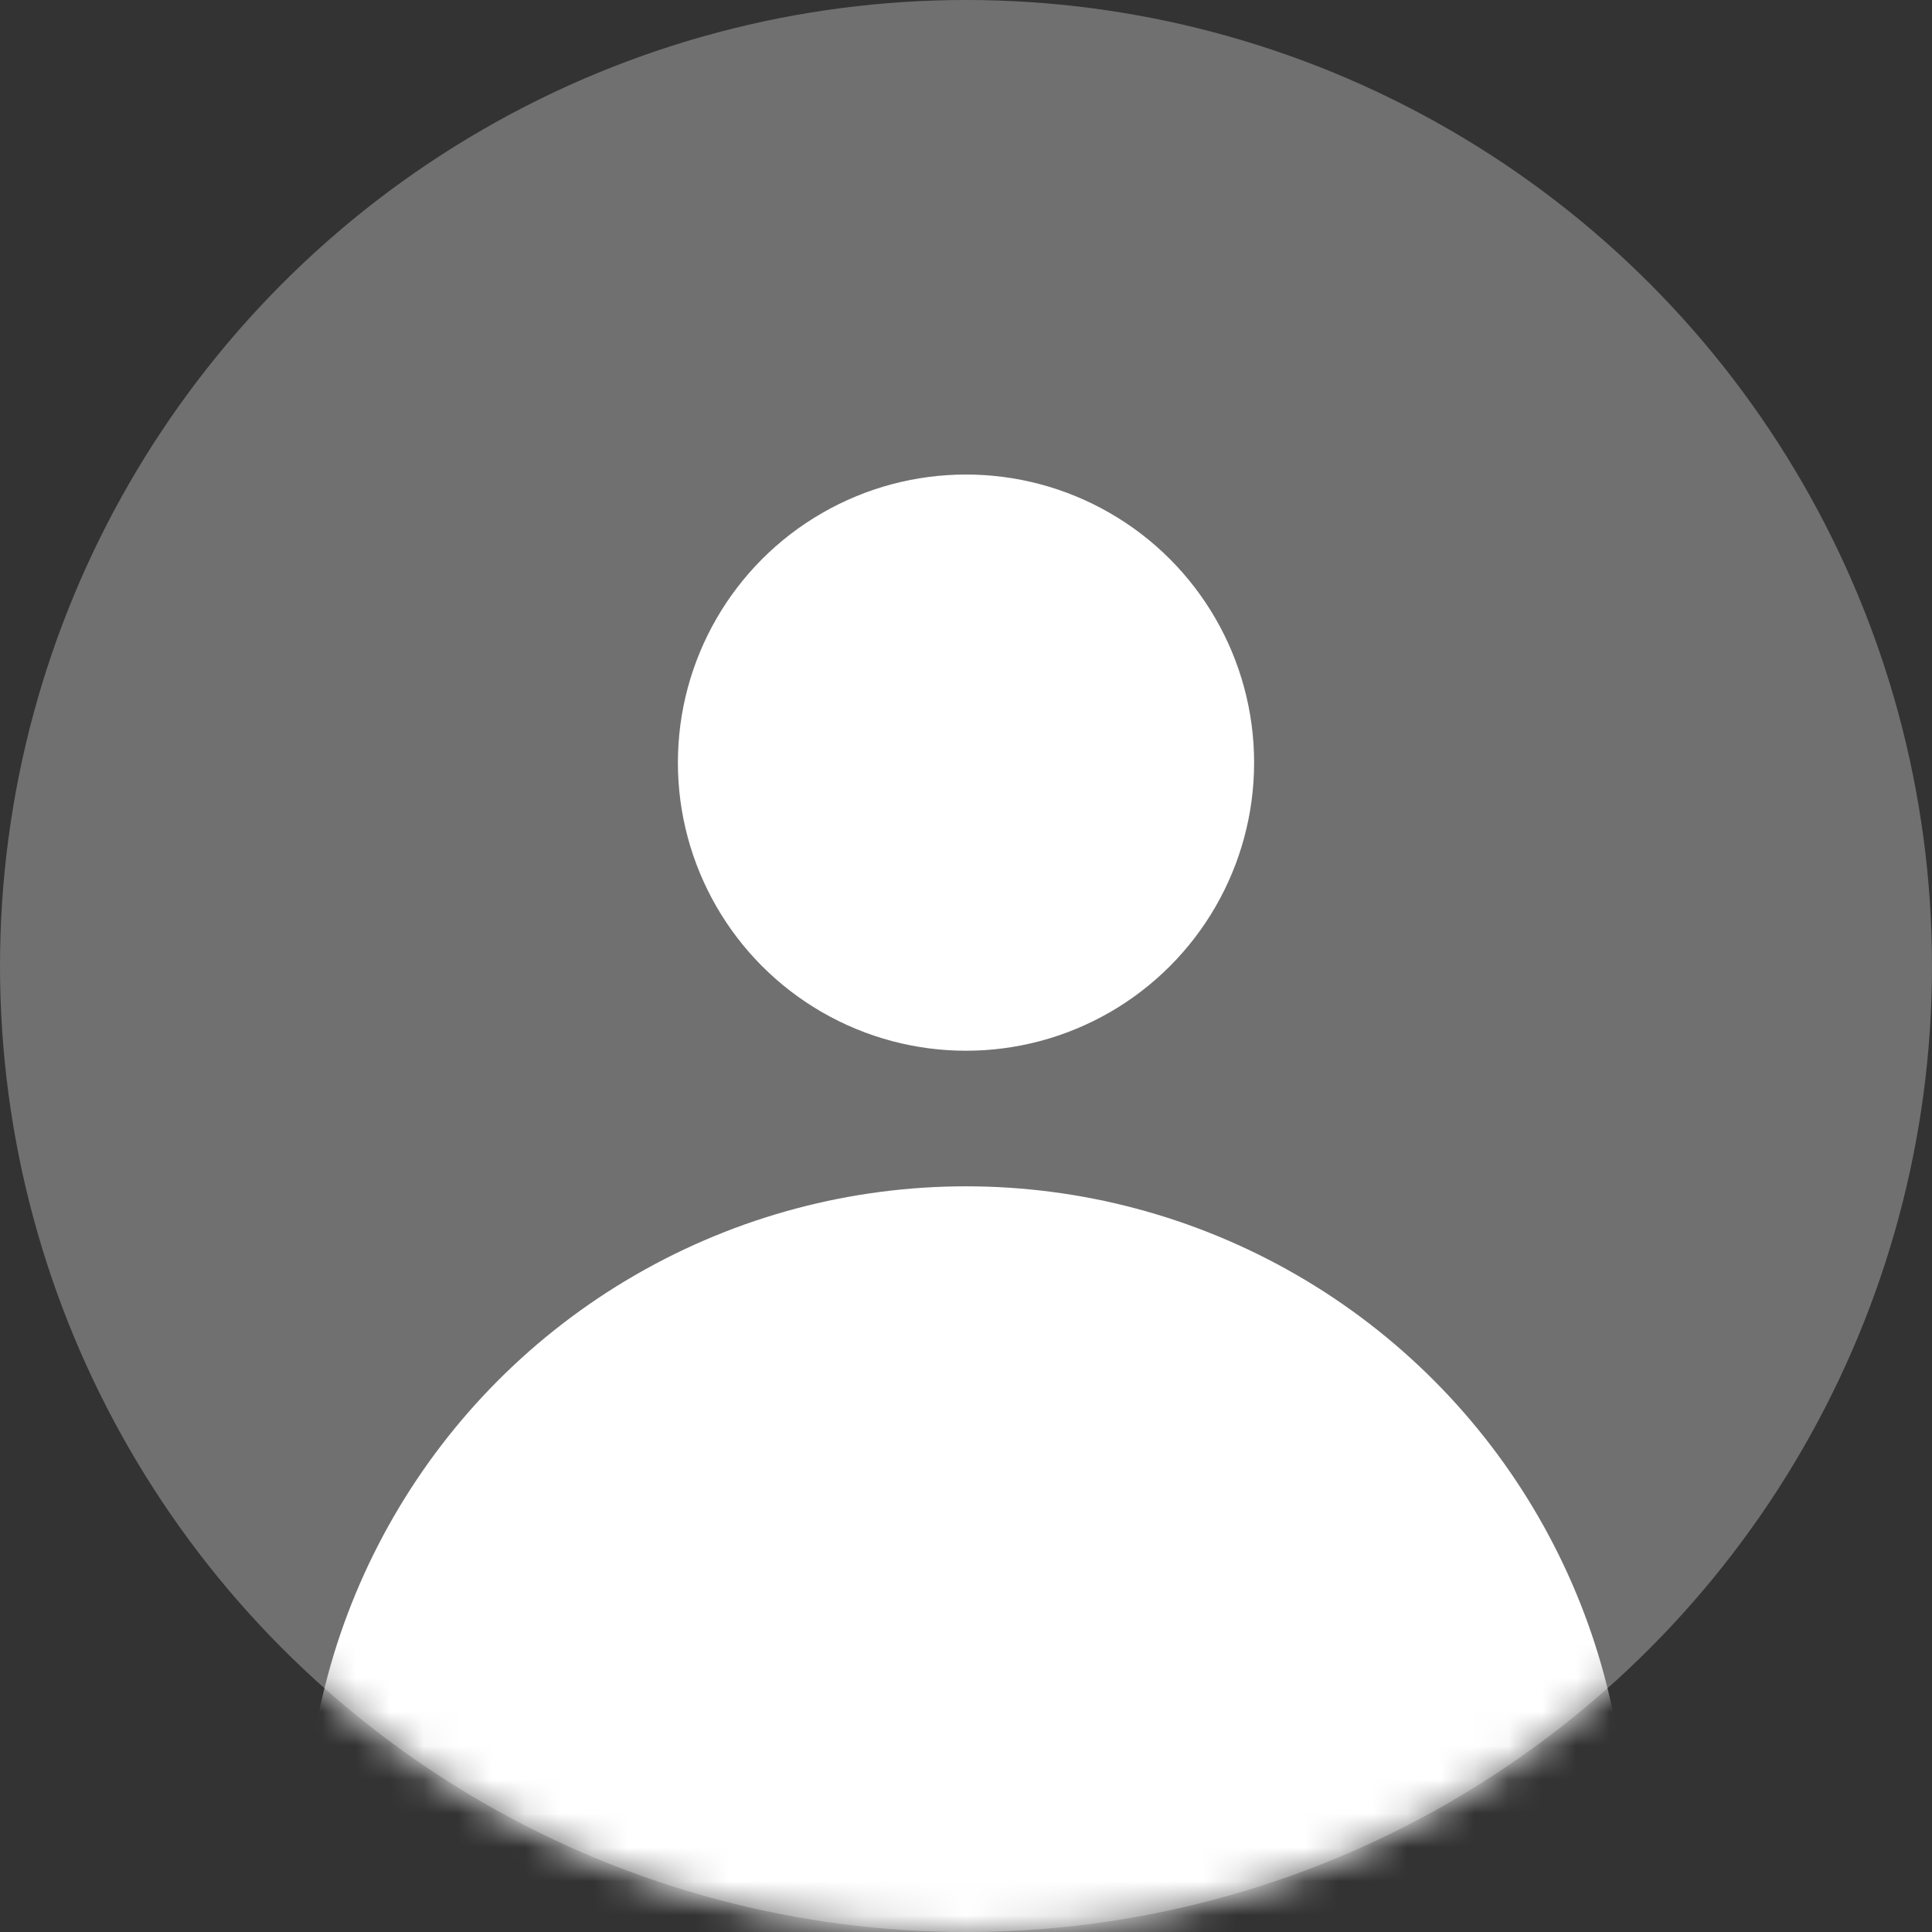 <svg width="57" height="57" viewBox="0 0 57 57" fill="none" xmlns="http://www.w3.org/2000/svg">
    <rect x="0" y="0" width="57" height="57" fill="#333333" stroke="none"/>
    <circle cx="28.5" cy="28.5" r="28.5" fill="white" fill-opacity="0.3"/>
    <mask id="mask0" mask-type="alpha" maskUnits="userSpaceOnUse" x="0" y="0" width="57" height="57">
        <circle cx="28.5" cy="28.5" r="28.5" fill="#3D94E5"/>
    </mask>
    <g mask="url(#mask0)">
        <circle cx="28.5" cy="54.5" r="19.5" fill="white"/>
        <circle r="8.5" transform="matrix(-1 0 0 1 28.5 22.5)" fill="white"/>
    </g>
</svg>
